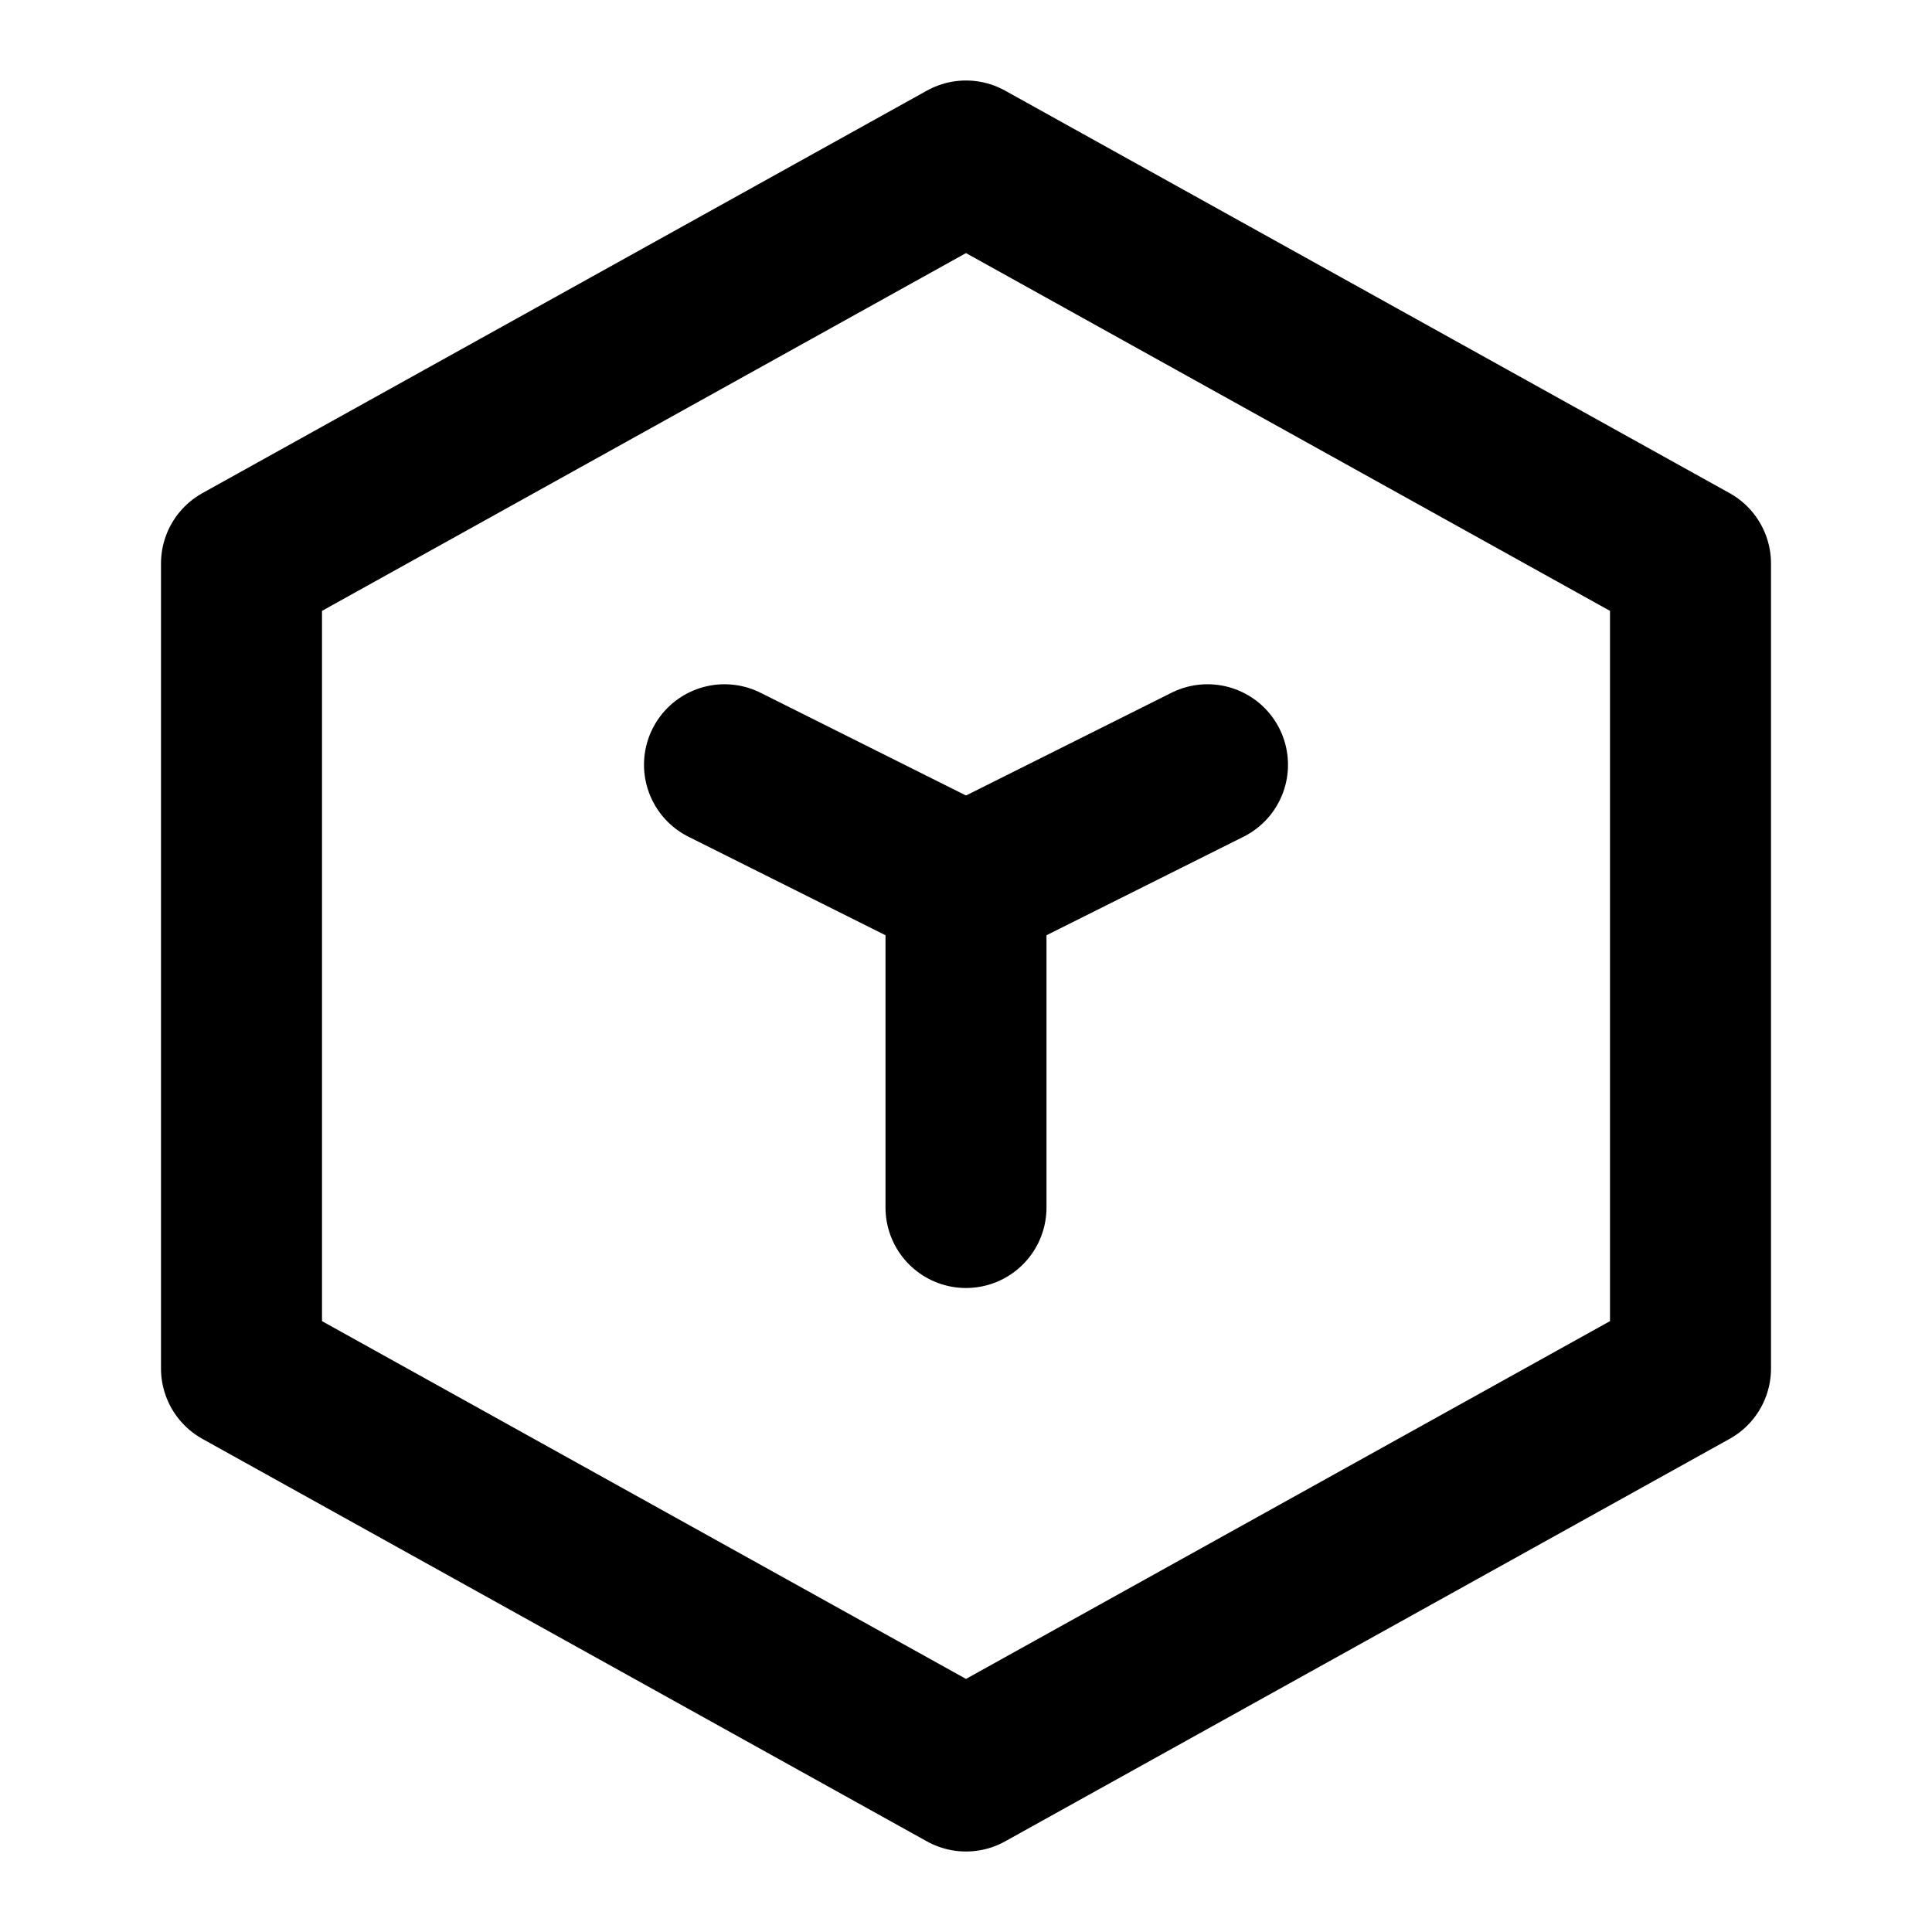 <svg width="24" height="24" viewBox="0 0 24 24" fill="none" xmlns="http://www.w3.org/2000/svg">
<path d="M12 2L3 7V17L12 22L21 17V7L12 2Z" stroke="currentColor" stroke-width="2" stroke-linecap="round" stroke-linejoin="round"/>
<path d="M12 11V15" stroke="currentColor" stroke-width="2" stroke-linecap="round" stroke-linejoin="round"/>
<path d="M12 11L15 9.5" stroke="currentColor" stroke-width="2" stroke-linecap="round" stroke-linejoin="round"/>
<path d="M12 11L9 9.5" stroke="currentColor" stroke-width="2" stroke-linecap="round" stroke-linejoin="round"/>
</svg>
